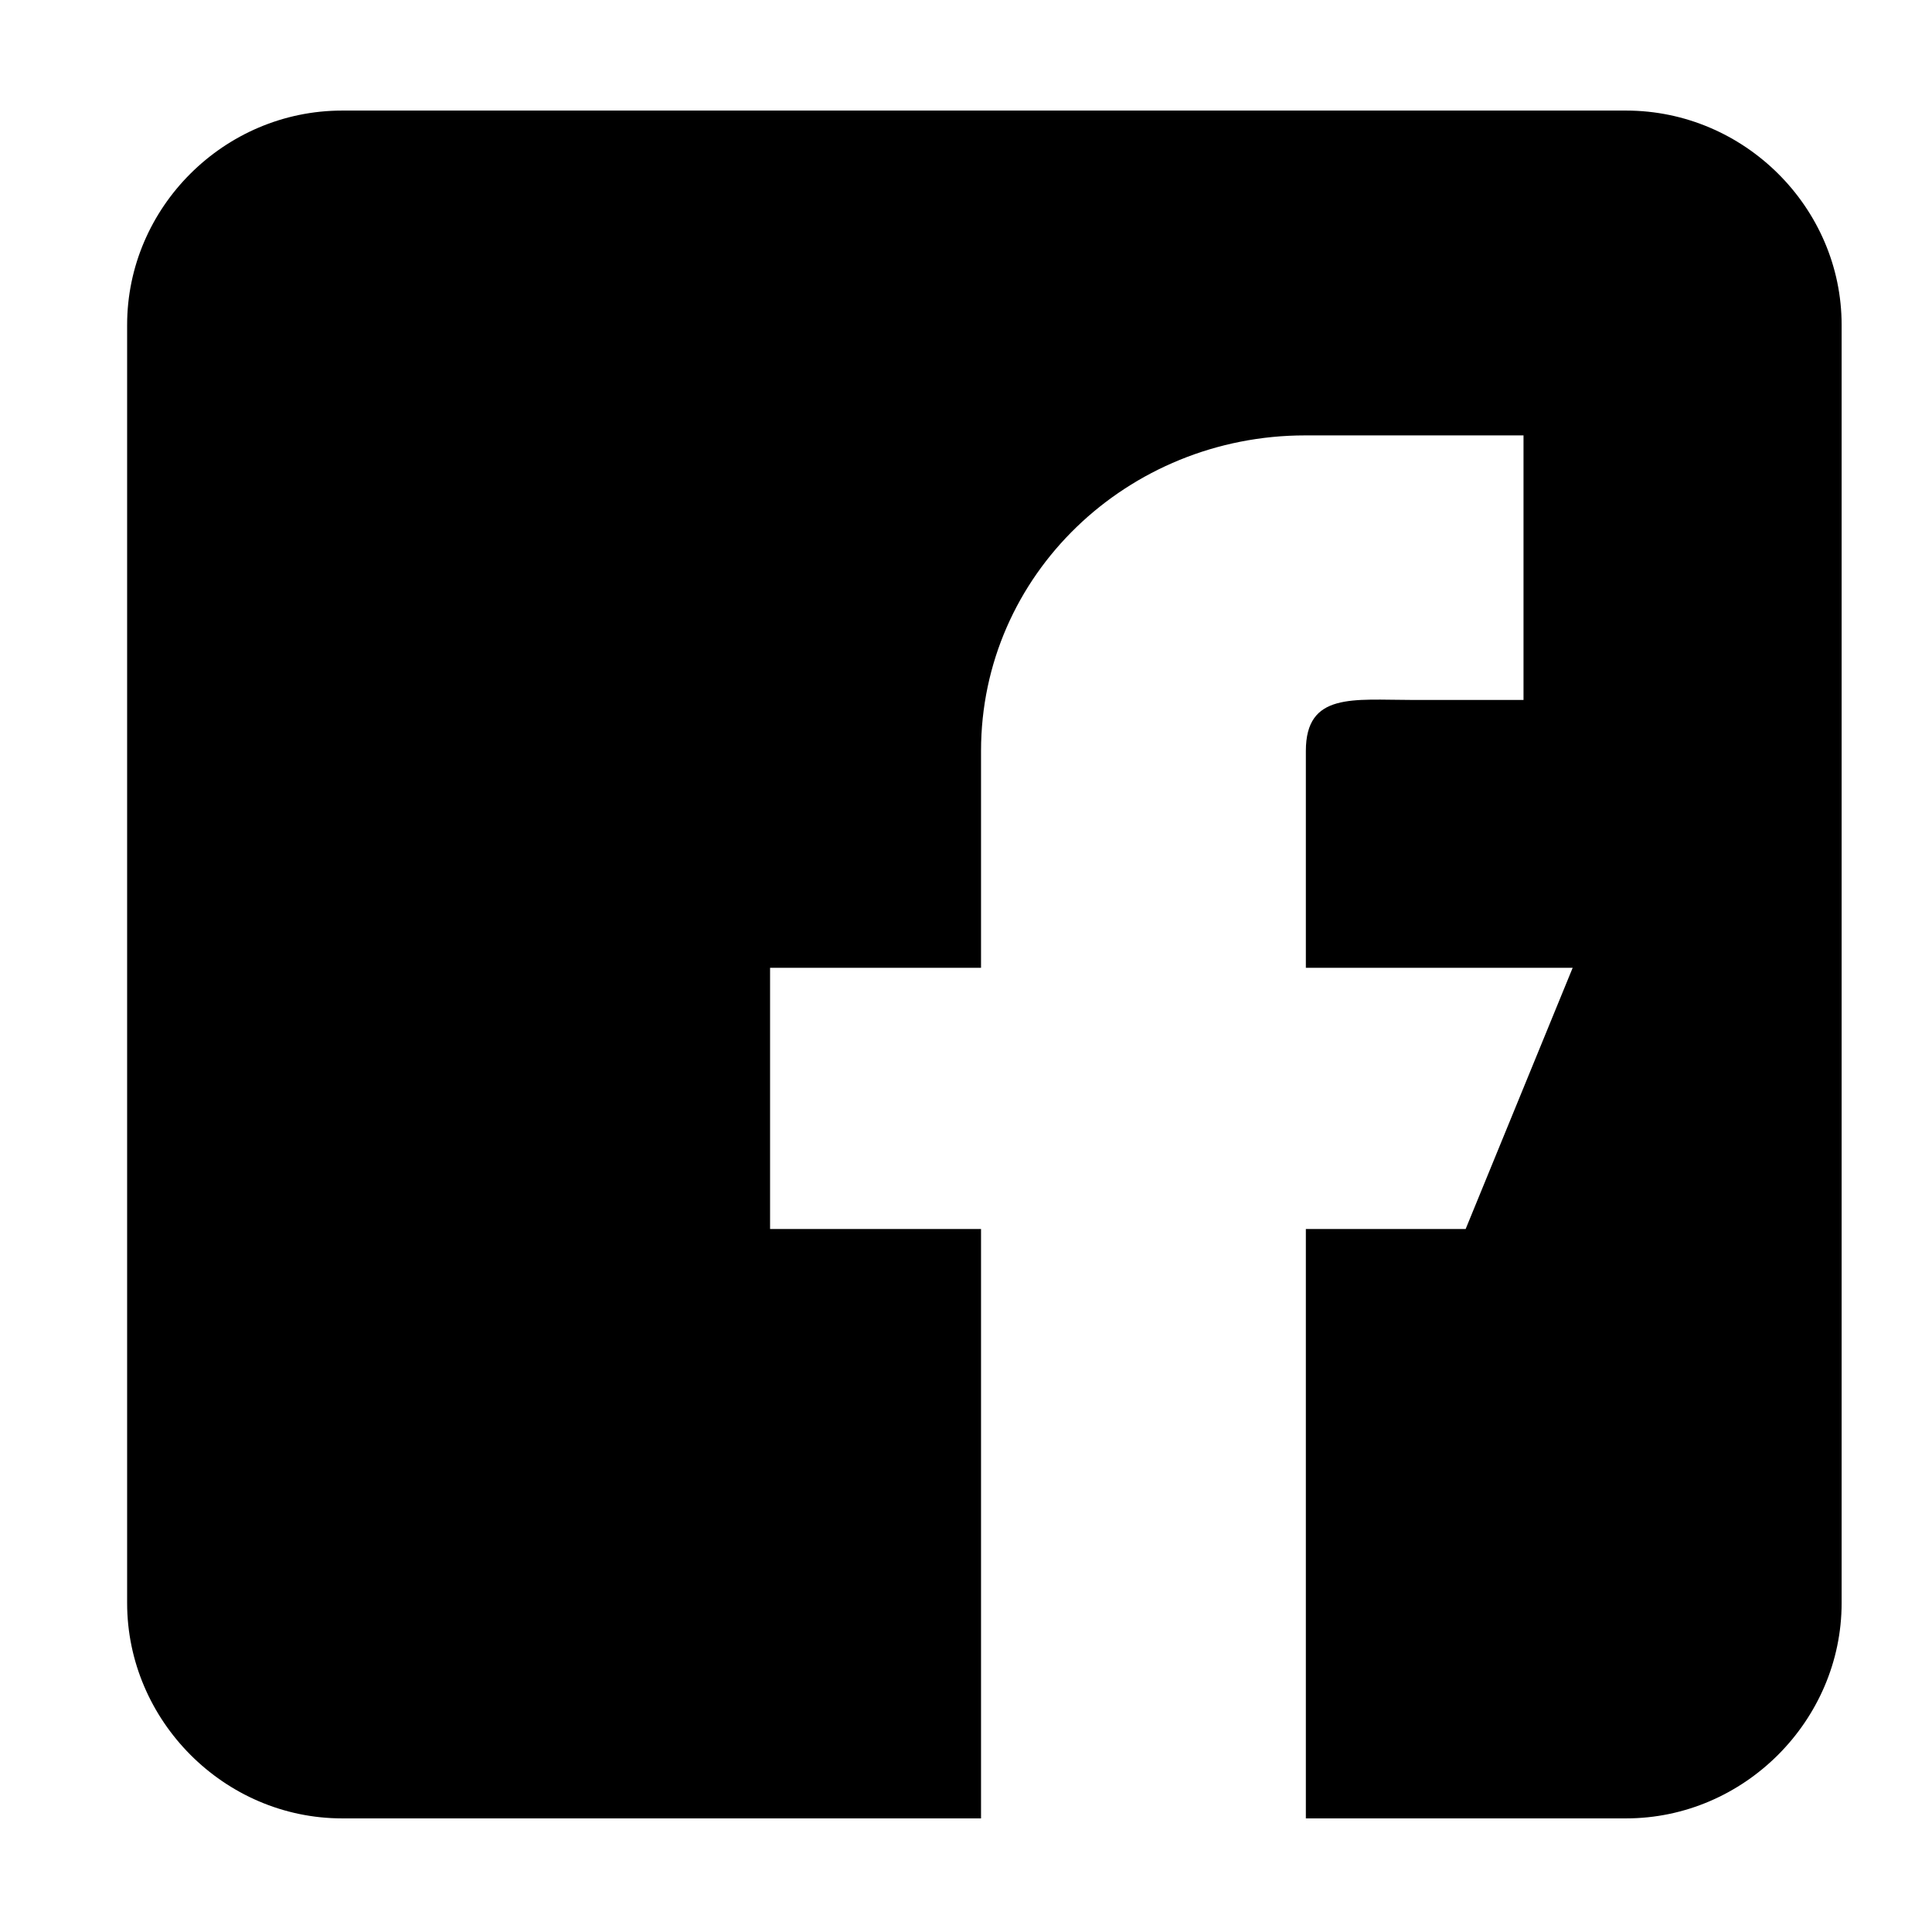 <?xml version="1.0" encoding="UTF-8"?>
<!DOCTYPE svg PUBLIC "-//W3C//DTD SVG 1.1//EN" "http://www.w3.org/Graphics/SVG/1.1/DTD/svg11.dtd">
<!-- Creator: CorelDRAW 2021 (64-Bit) -->
<svg xmlns="http://www.w3.org/2000/svg" xml:space="preserve" width="70mm" height="70mm" version="1.1" style="shape-rendering:geometricPrecision; text-rendering:geometricPrecision; image-rendering:optimizeQuality; fill-rule:evenodd; clip-rule:evenodd"
viewBox="0 0 7000 7000"
 xmlns:xlink="http://www.w3.org/1999/xlink"
 xmlns:xodm="http://www.corel.com/coreldraw/odm/2003">
 <defs>
  <style type="text/css">
   <![CDATA[
    .fil0 {fill:black;fill-rule:nonzero}
   ]]>
  </style>
 </defs>
 <g id="Warstwa_x0020_1">
  <path class="fil0" d="M5891.81 400.64l-4652.13 0c-427.57,0 -779.07,351.02 -779.07,776.58l0 4630.79c0,425.67 351.5,780.33 779.07,780.33l2314.78 0 0 -2135.35 -764.35 0 0 -946.38 764.35 0 0 -785.75c0,-639.48 532,-1143.33 1174.37,-1143.33l791.14 0 0 958.51 -403.48 0c-213.96,0 -385.13,-28.2 -385.13,184.82l0 785.75 966.68 0 -387.72 946.38 -578.96 0 0 2135.35 1160.45 0c427.68,0 780.76,-354.66 780.76,-780.33l0 -4630.79c0,-425.56 -353.08,-776.58 -780.76,-776.58zm0 0z"/>
 </g>
</svg>
